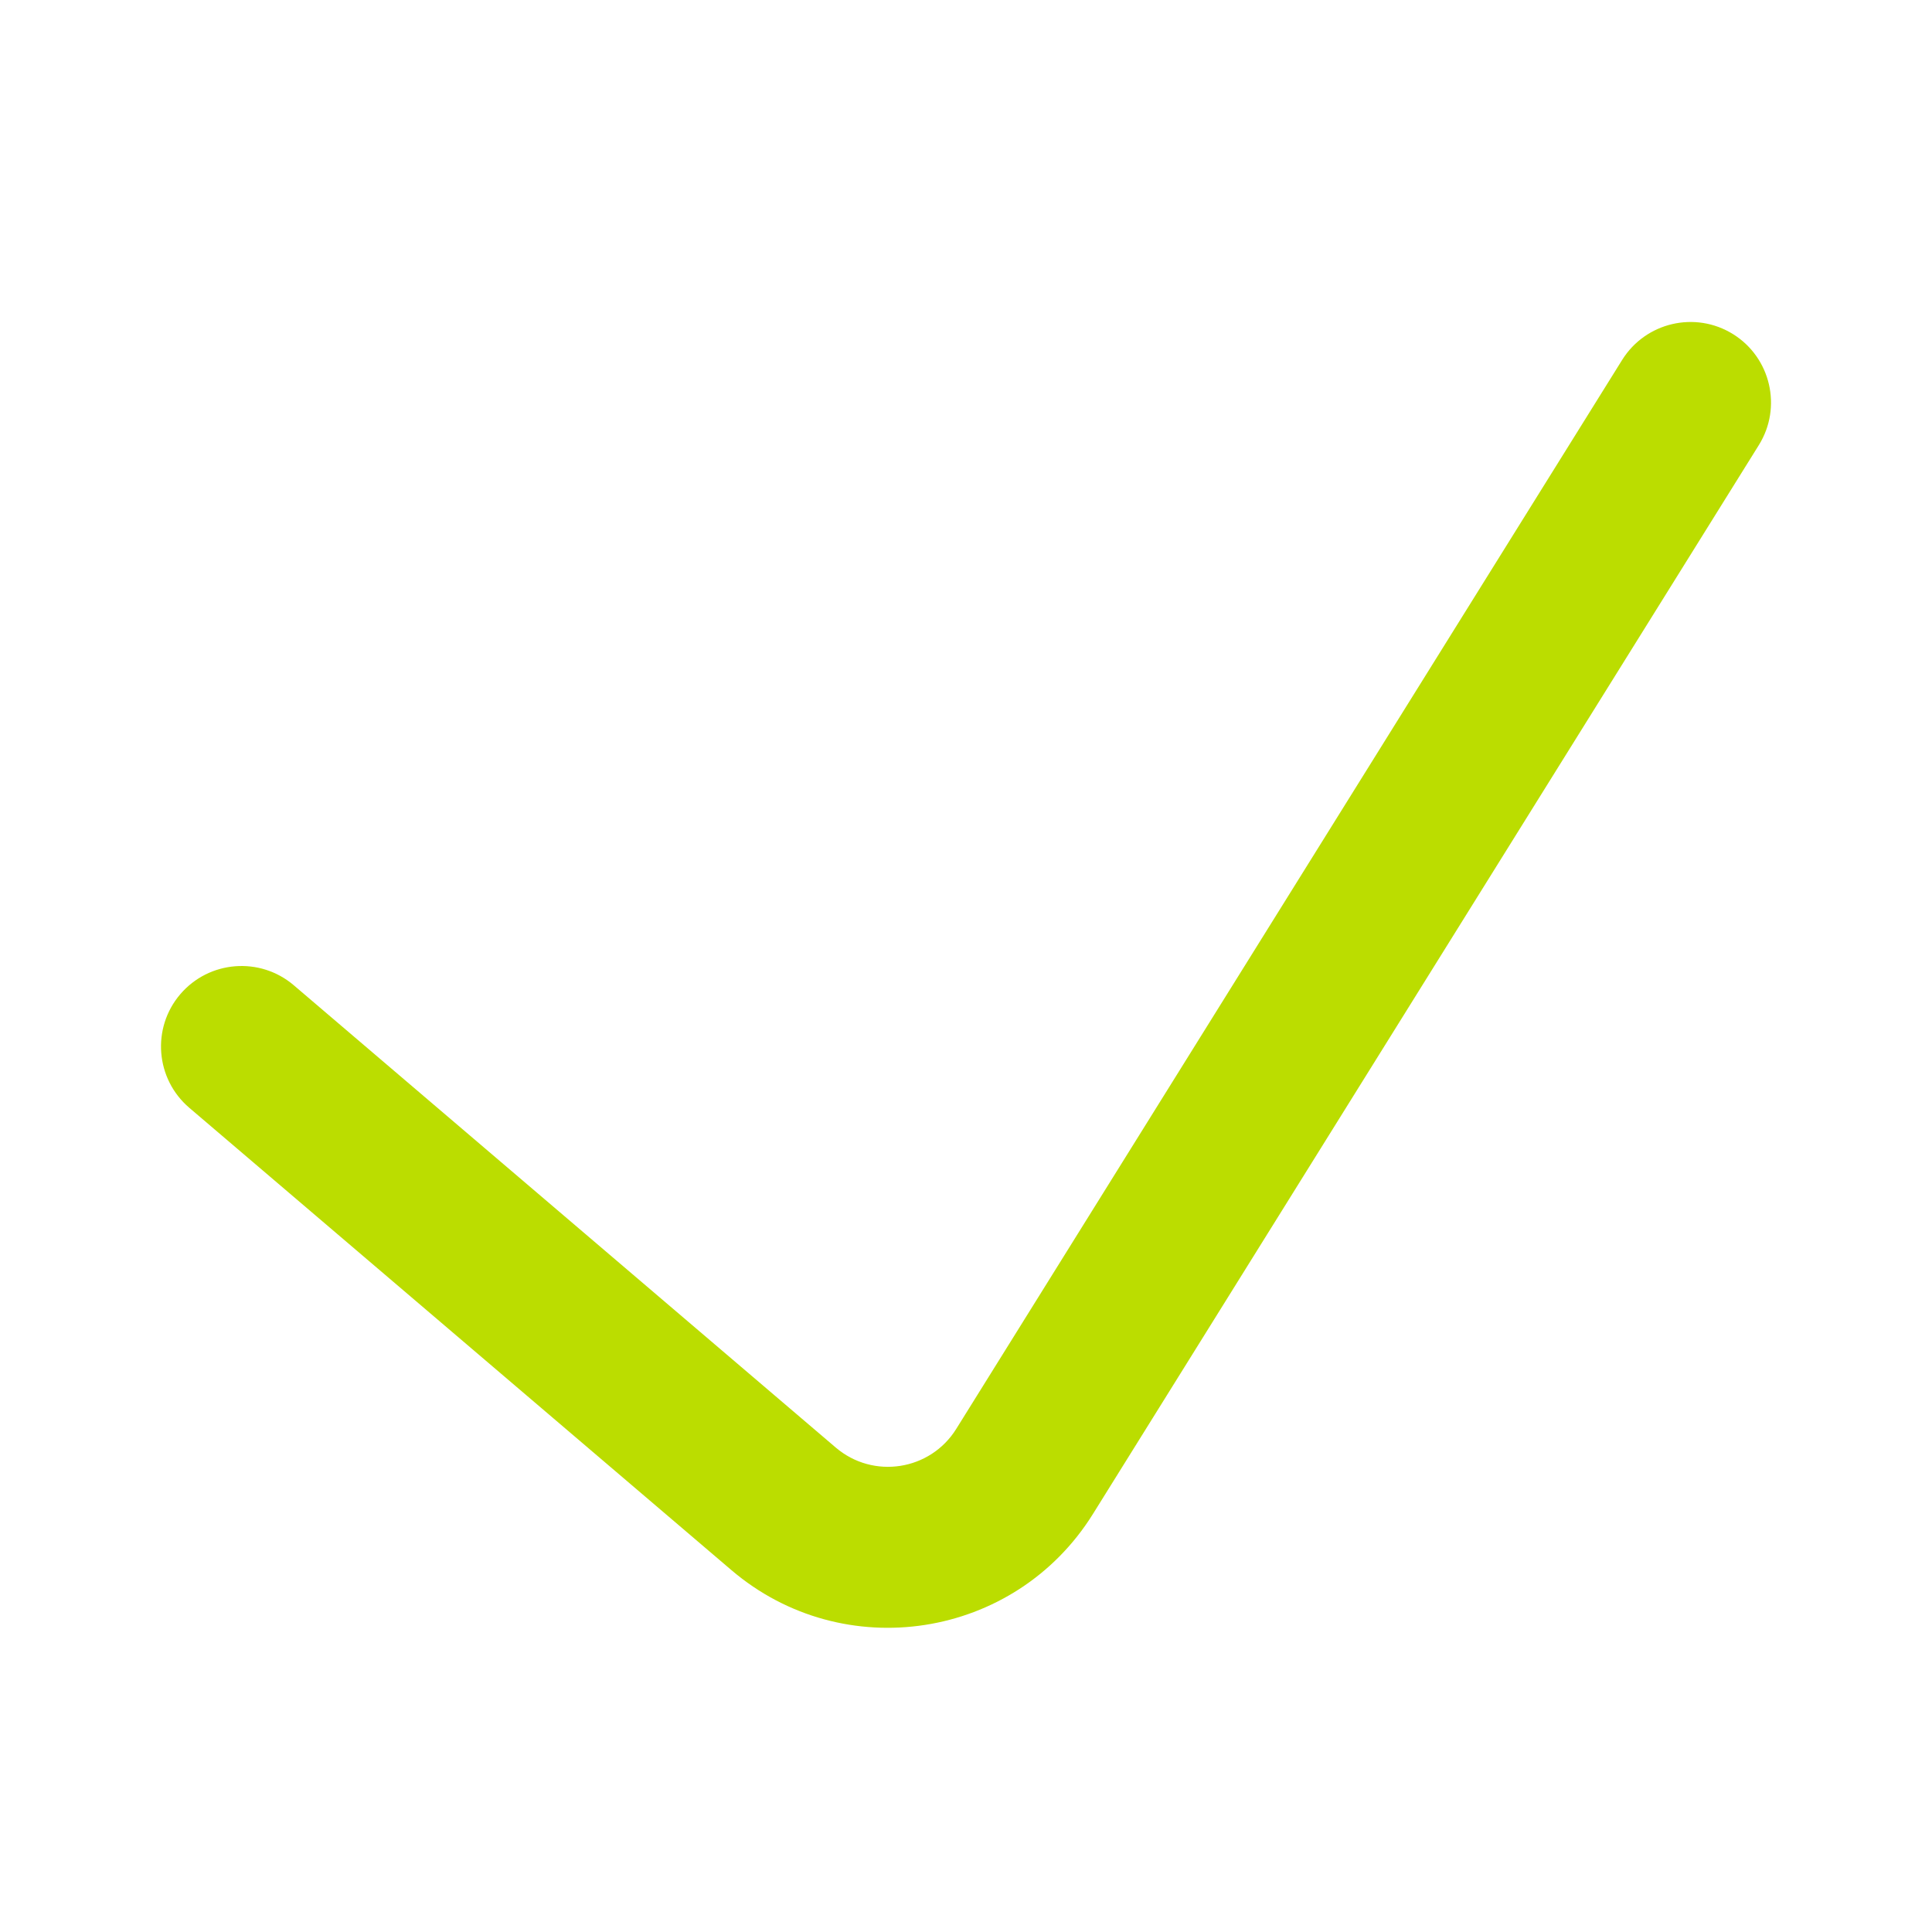 <svg width="24" height="24" viewBox="0 0 24 24" fill="none" xmlns="http://www.w3.org/2000/svg">
<g clip-path="url(#clip0_82_3681)">
<path fill-rule="evenodd" clip-rule="evenodd" d="M21.529 4.151C21.997 4.443 22.141 5.06 21.849 5.529L13.577 18.807C12.607 20.364 10.479 20.694 9.084 19.503L2.351 13.761C1.931 13.402 1.881 12.771 2.239 12.351C2.598 11.931 3.229 11.881 3.649 12.239L10.382 17.982C10.847 18.379 11.556 18.269 11.879 17.75L20.151 4.471C20.443 4.003 21.06 3.859 21.529 4.151Z" fill="#BBDD00"/>
</g>
<defs>
<clipPath id="clip0_82_3681">
<rect width="20" height="20" fill="white" transform="translate(2 2)"/>
</clipPath>
</defs>
</svg>
